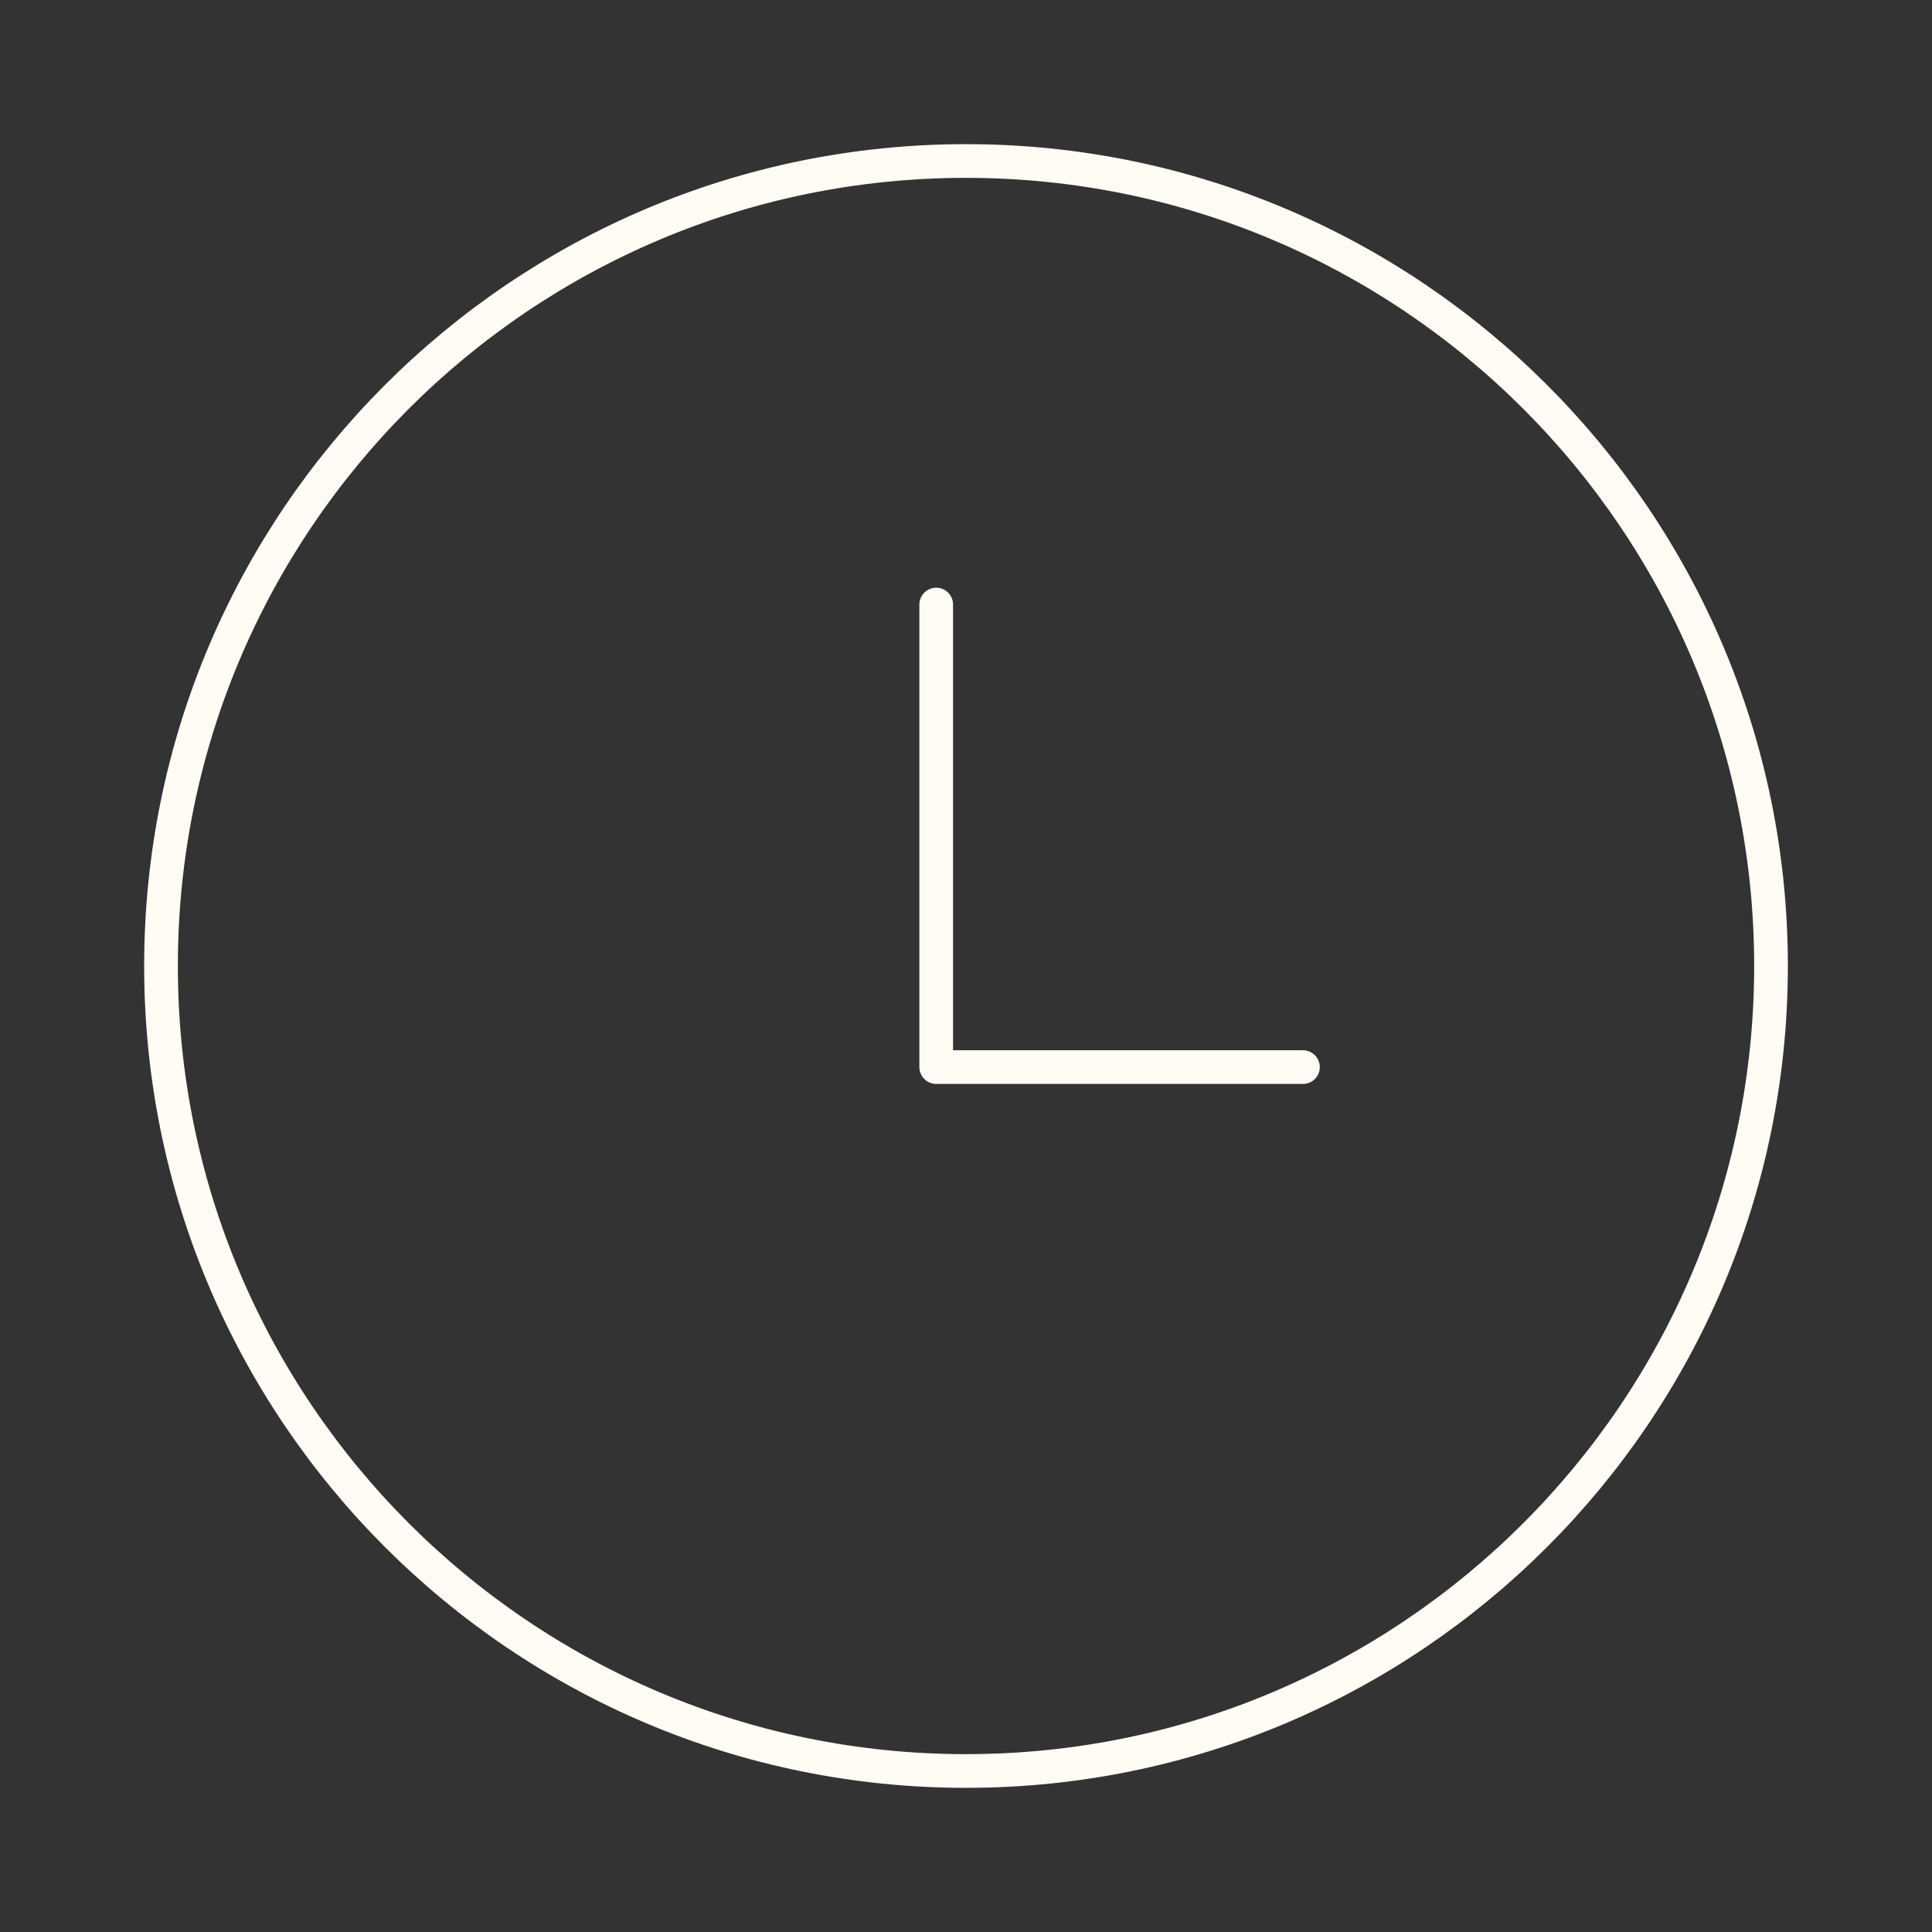 <svg width="86" height="86" viewBox="0 0 86 86" fill="none" xmlns="http://www.w3.org/2000/svg">
<rect x="0" y="0" width="86" height="86" fill="#333333" stroke="none"/>
<path d="M78.834 43C78.834 62.78 62.78 78.833 43 78.833C23.22 78.833 7.167 62.78 7.167 43C7.167 23.22 23.22 7.167 43 7.167C62.78 7.167 78.834 23.22 78.834 43Z" stroke="#FFFCF5" stroke-width="1.5" stroke-linecap="round" stroke-linejoin="round"/>
<path d="M57.999 47.5H41.674C41.674 43.851 41.674 43.86 41.674 41.603V26.911" stroke="#FFFCF5" stroke-width="1.5" stroke-linecap="round" stroke-linejoin="round"/>
</svg>
